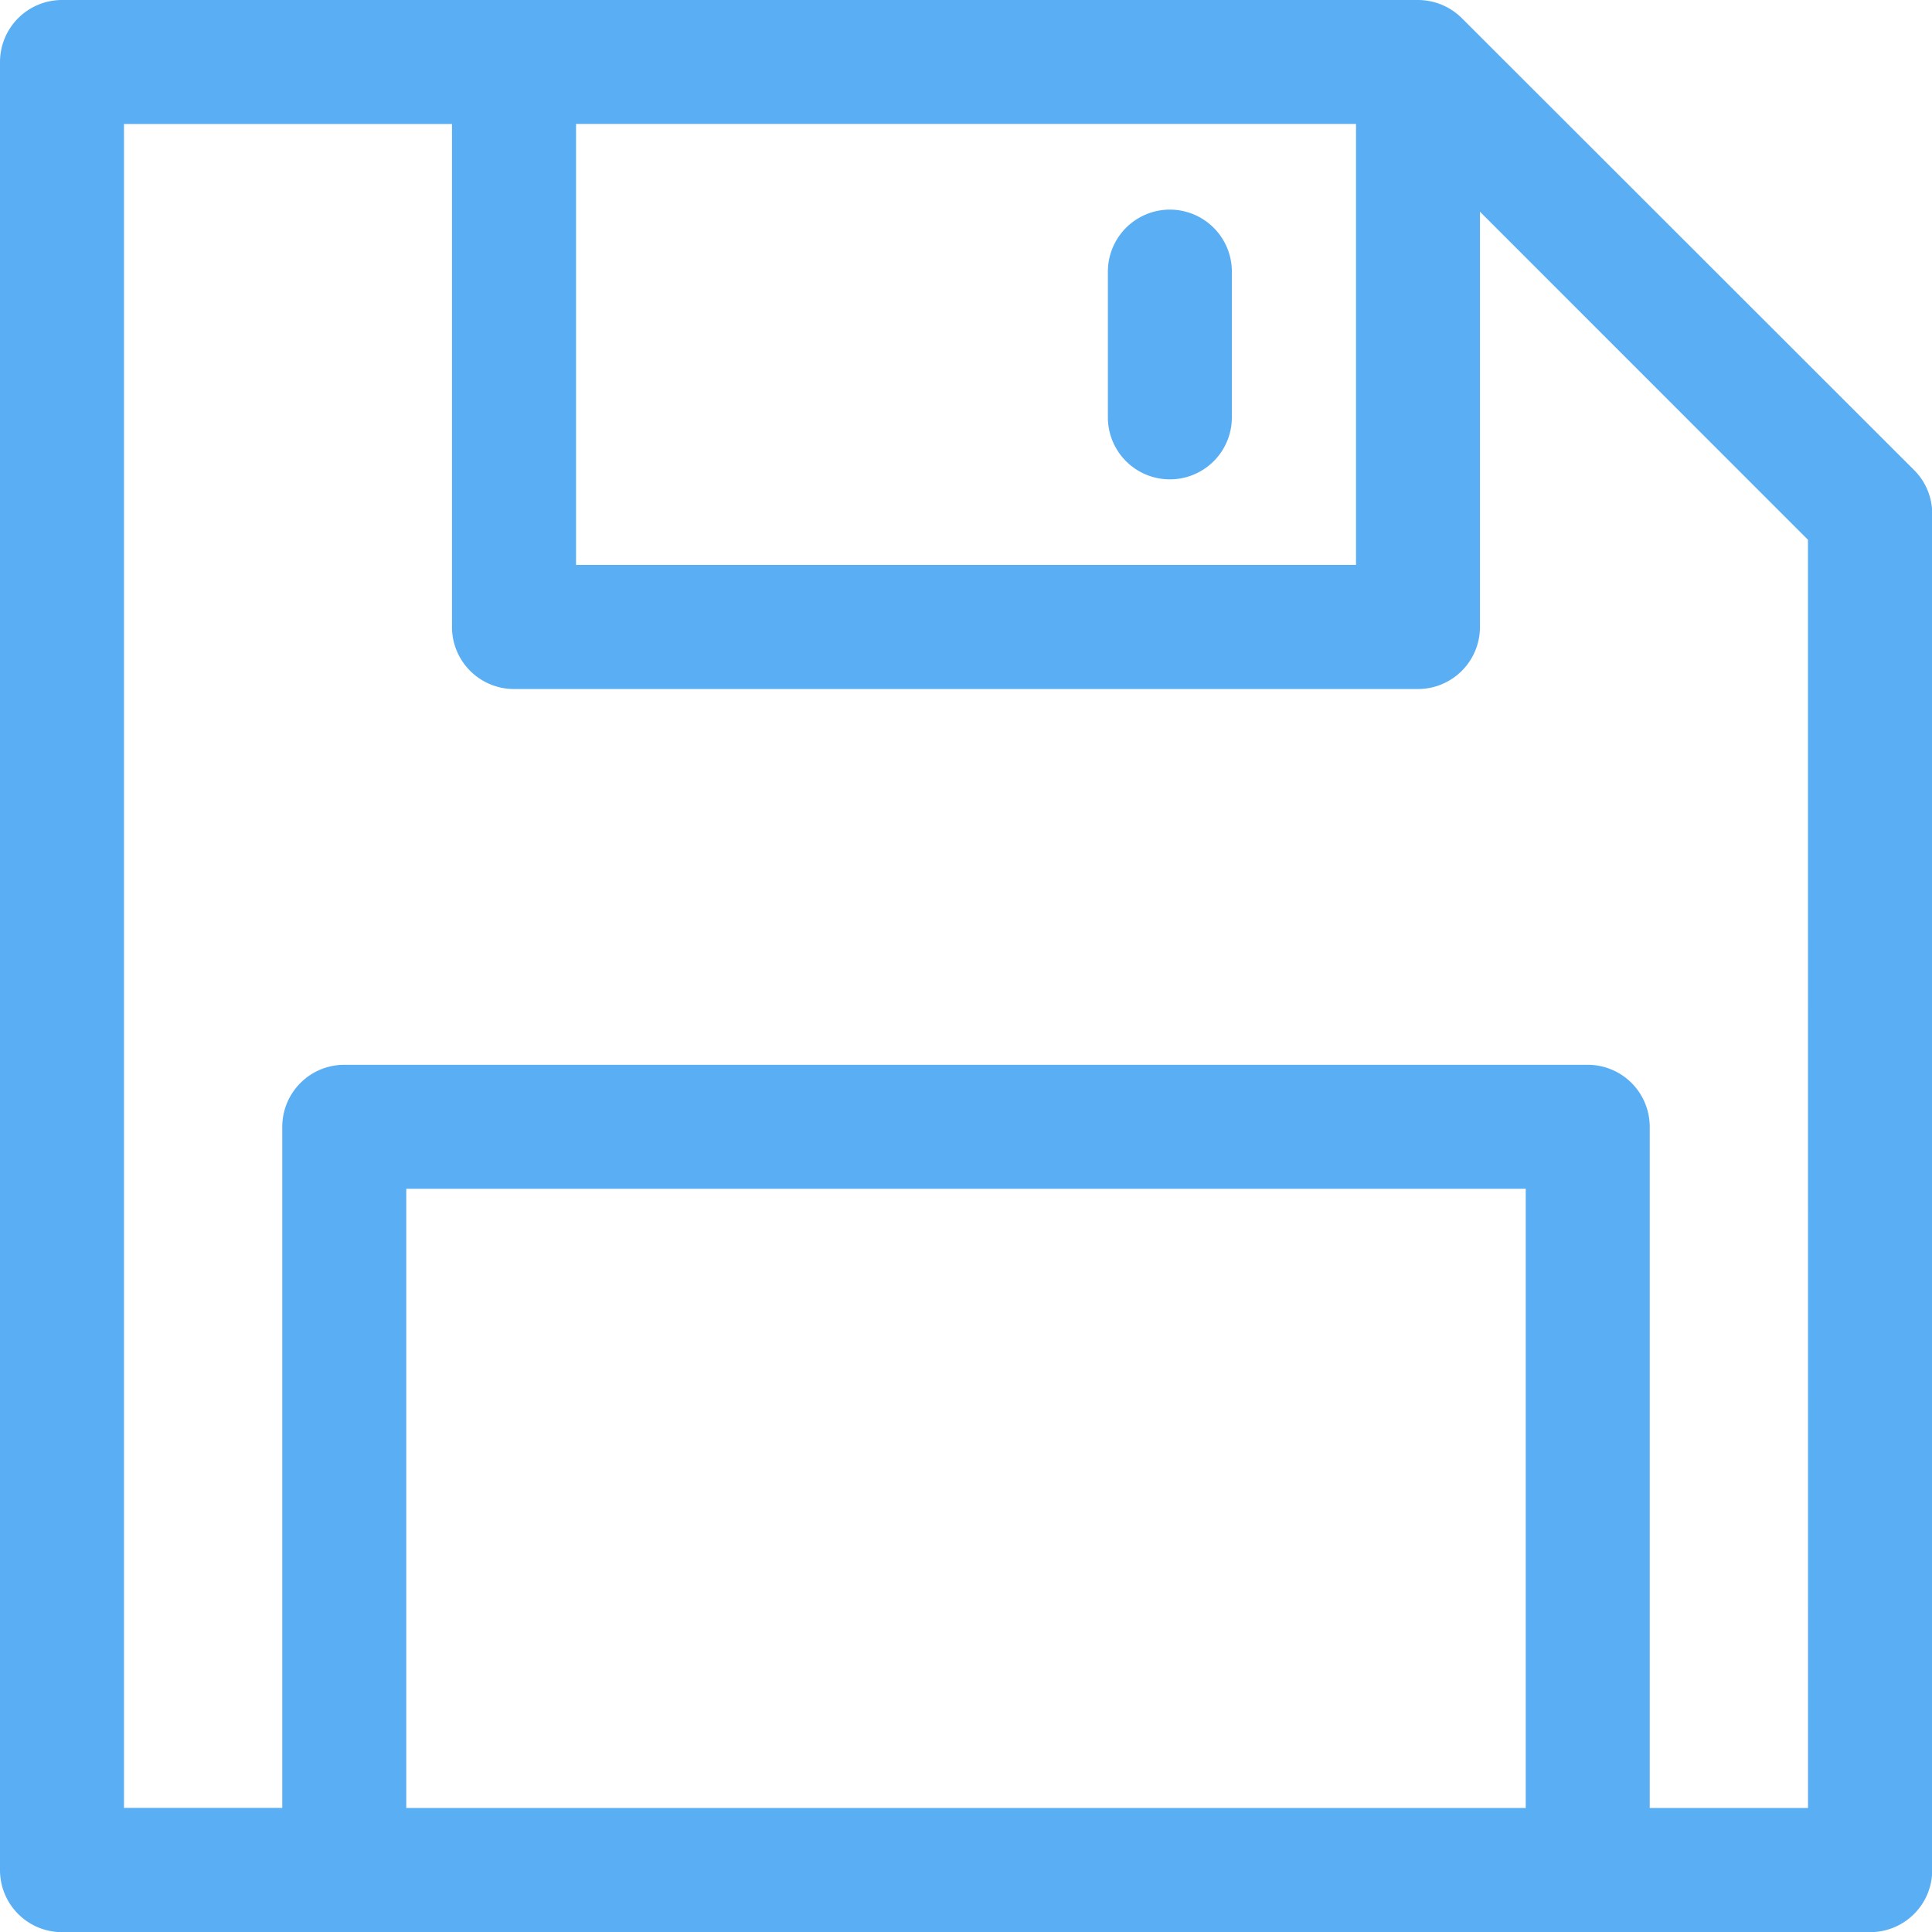 <svg xmlns="http://www.w3.org/2000/svg" width="35.153" height="35.153" viewBox="0 0 35.153 35.153">
    <defs>
        <style>
            .prefix__cls-1{fill:#5aaef3}
        </style>
    </defs>
    <g id="prefix__Group_1598" data-name="Group 1598" transform="translate(-777.362 -490.805)">
        <path id="prefix__Path_3835" d="M803.96 491.135a1.136 1.136 0 0 0-.8-.33h-24.67a1.129 1.129 0 0 0-1.128 1.128v32.9a1.129 1.129 0 0 0 1.128 1.128h32.9a1.129 1.129 0 0 0 1.129-1.128v-24.676a1.118 1.118 0 0 0-.331-.8zm-16.117 1.925h14.192v8.024h-14.192zm17.28 30.642h-20.369v-11.267h20.369zm5.136 0h-2.88v-12.394a1.129 1.129 0 0 0-1.128-1.129h-22.625a1.129 1.129 0 0 0-1.128 1.129V523.7h-2.88v-30.639h5.968v9.152a1.129 1.129 0 0 0 1.128 1.129h16.448a1.129 1.129 0 0 0 1.128-1.129v-7.556l5.968 5.969z" class="prefix__cls-1" data-name="Path 3835"/>
        <path id="prefix__Path_3836" d="M808.034 496.395a1.129 1.129 0 0 0-1.128 1.128v2.652a1.128 1.128 0 0 0 2.256 0v-2.652a1.129 1.129 0 0 0-1.128-1.128z" class="prefix__cls-1" data-name="Path 3836" transform="translate(-9.386 -1.776)"/>
    </g>
</svg>
